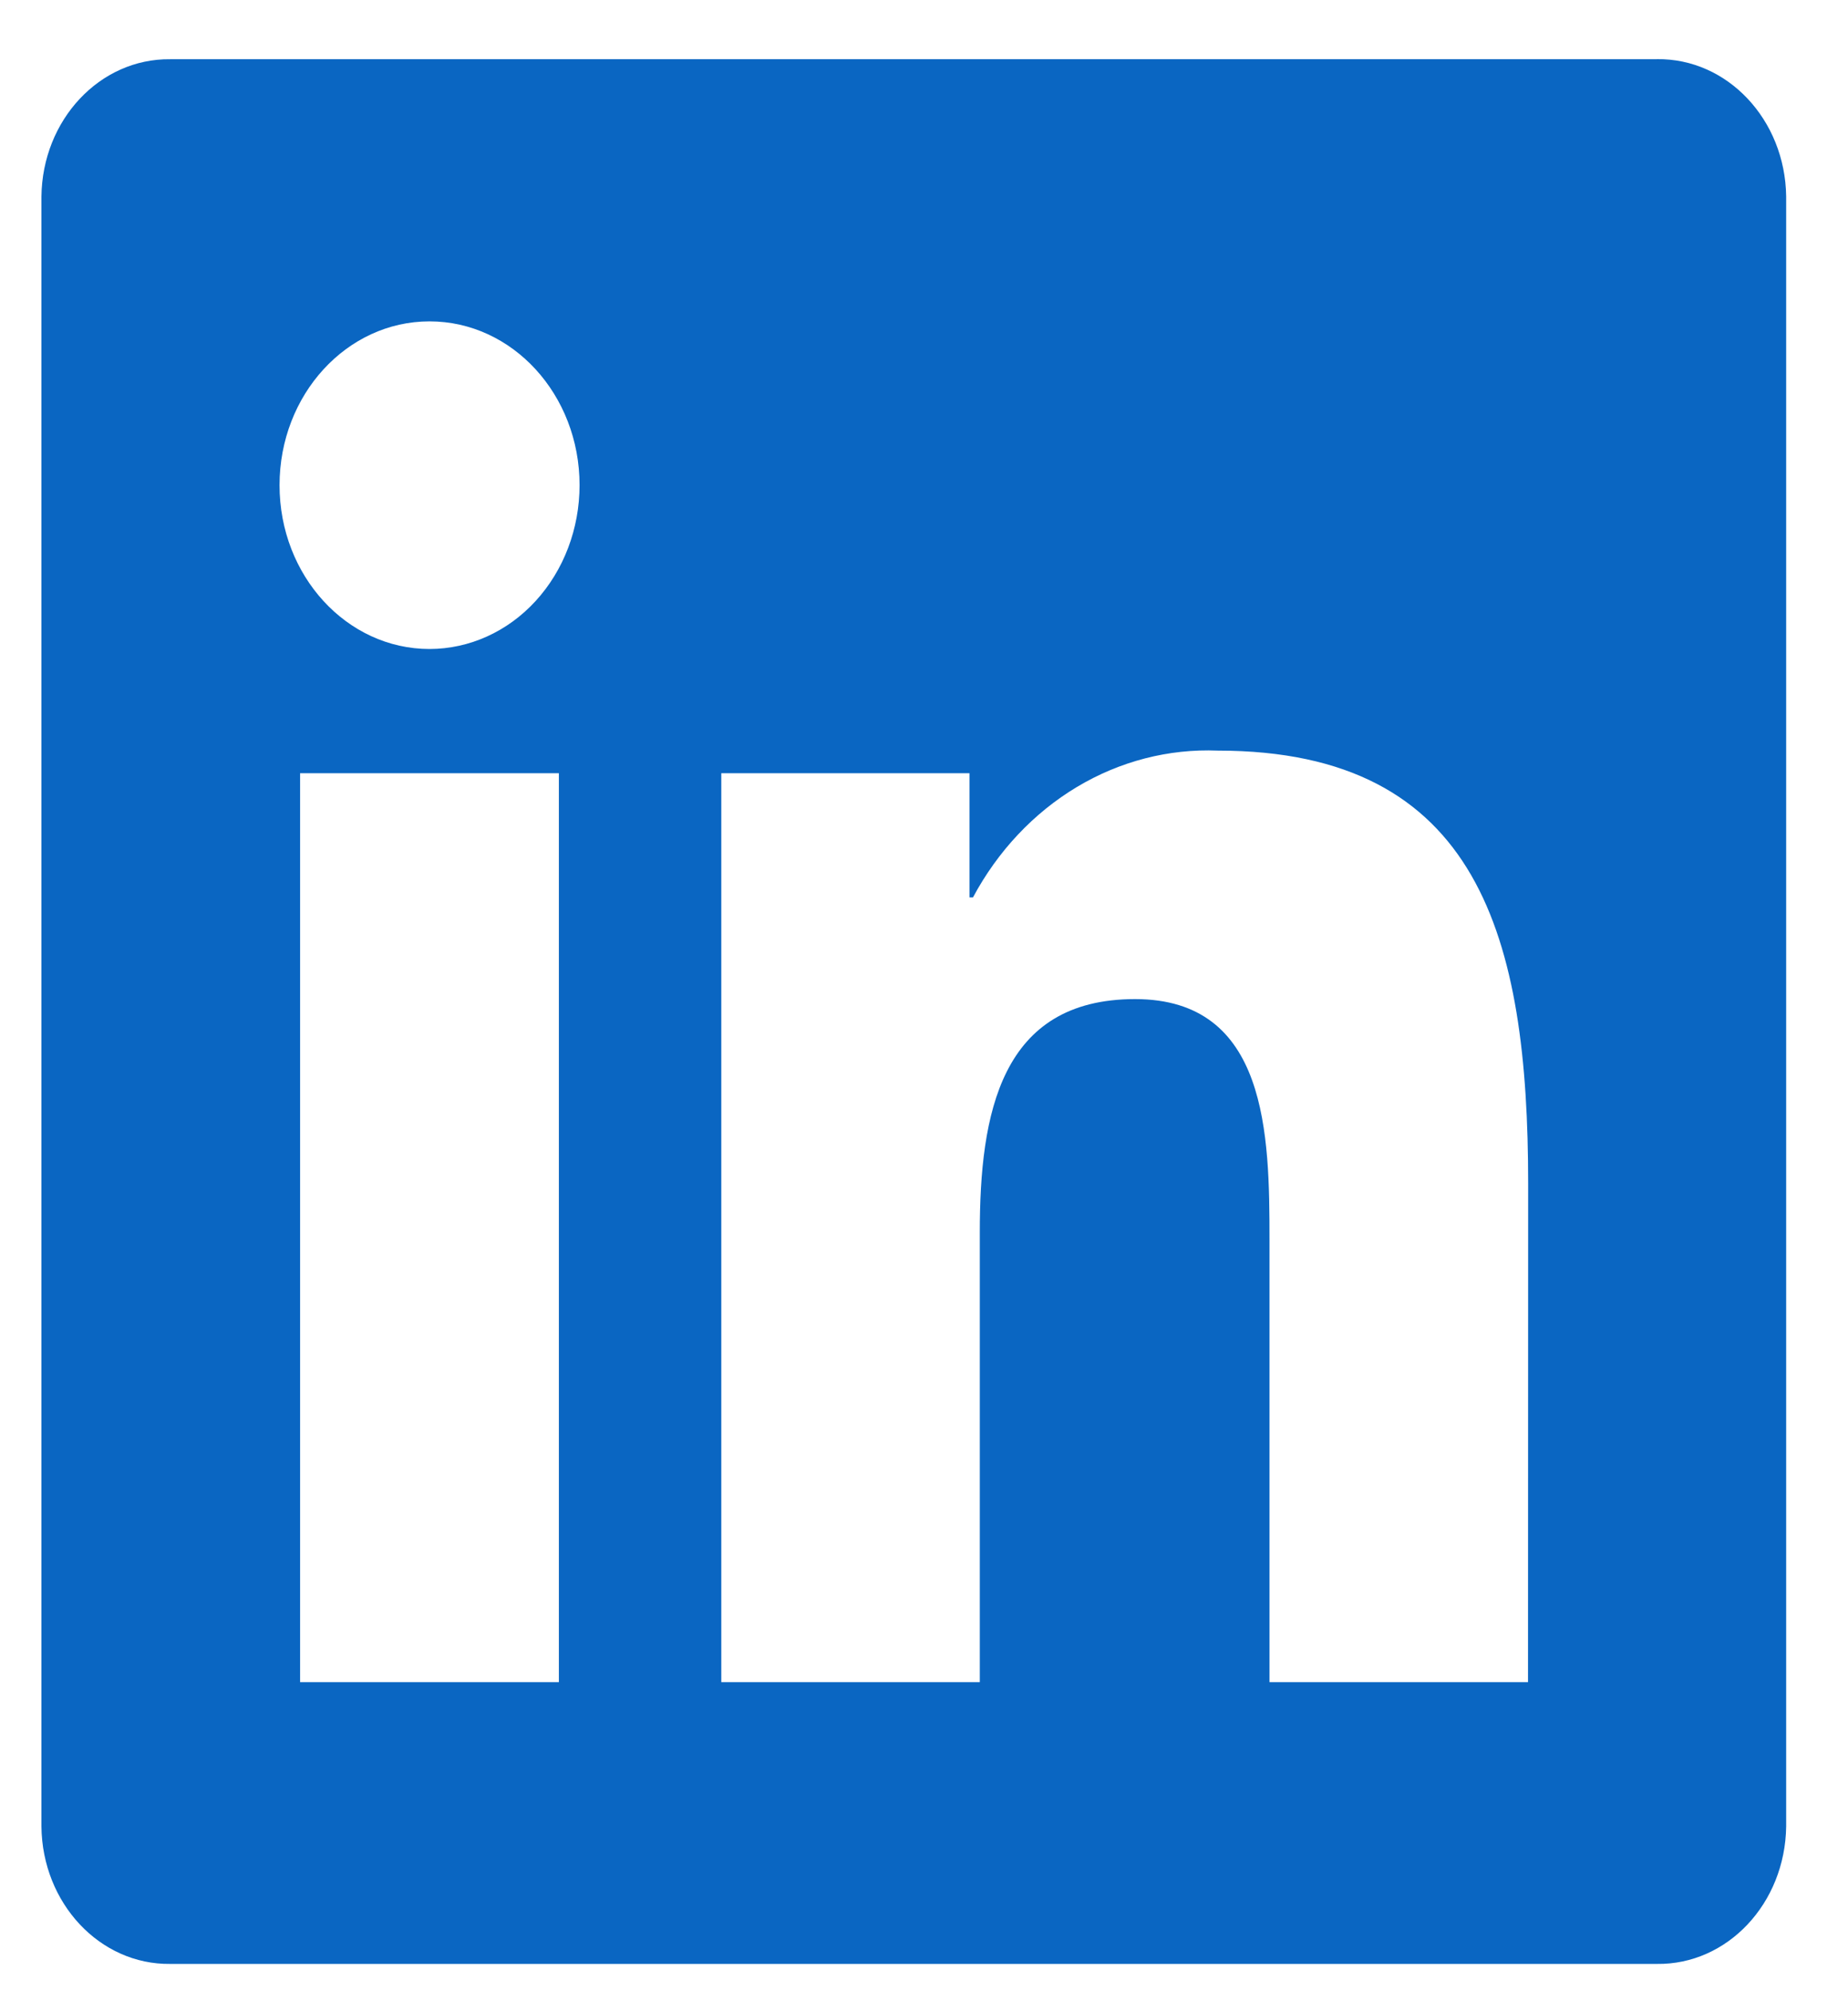 <svg width="26" height="28" viewBox="0 0 26 28" fill="none" xmlns="http://www.w3.org/2000/svg">
<path d="M21.498 23.654H17.861V17.439C17.861 15.957 17.837 14.049 15.969 14.049C14.075 14.049 13.785 15.664 13.785 17.331V23.654H10.148V10.873H13.64V12.619H13.689C14.038 11.967 14.543 11.431 15.15 11.067C15.756 10.704 16.442 10.527 17.134 10.555C20.82 10.555 21.5 13.2 21.5 16.642L21.498 23.654ZM6.044 9.126C4.878 9.126 3.933 8.095 3.933 6.823C3.933 5.551 4.878 4.519 6.043 4.519C7.209 4.519 8.154 5.55 8.154 6.822C8.154 7.433 7.932 8.019 7.536 8.451C7.141 8.883 6.604 9.125 6.044 9.126ZM7.863 23.654H4.222V10.873H7.863V23.654L7.863 23.654ZM23.311 0.833H2.394C1.405 0.821 0.595 1.685 0.583 2.764V25.683C0.594 26.763 1.405 27.628 2.394 27.616H23.311C24.303 27.63 25.116 26.765 25.13 25.683V2.762C25.116 1.682 24.302 0.818 23.311 0.832" fill="#0A66C2"/>
</svg>
